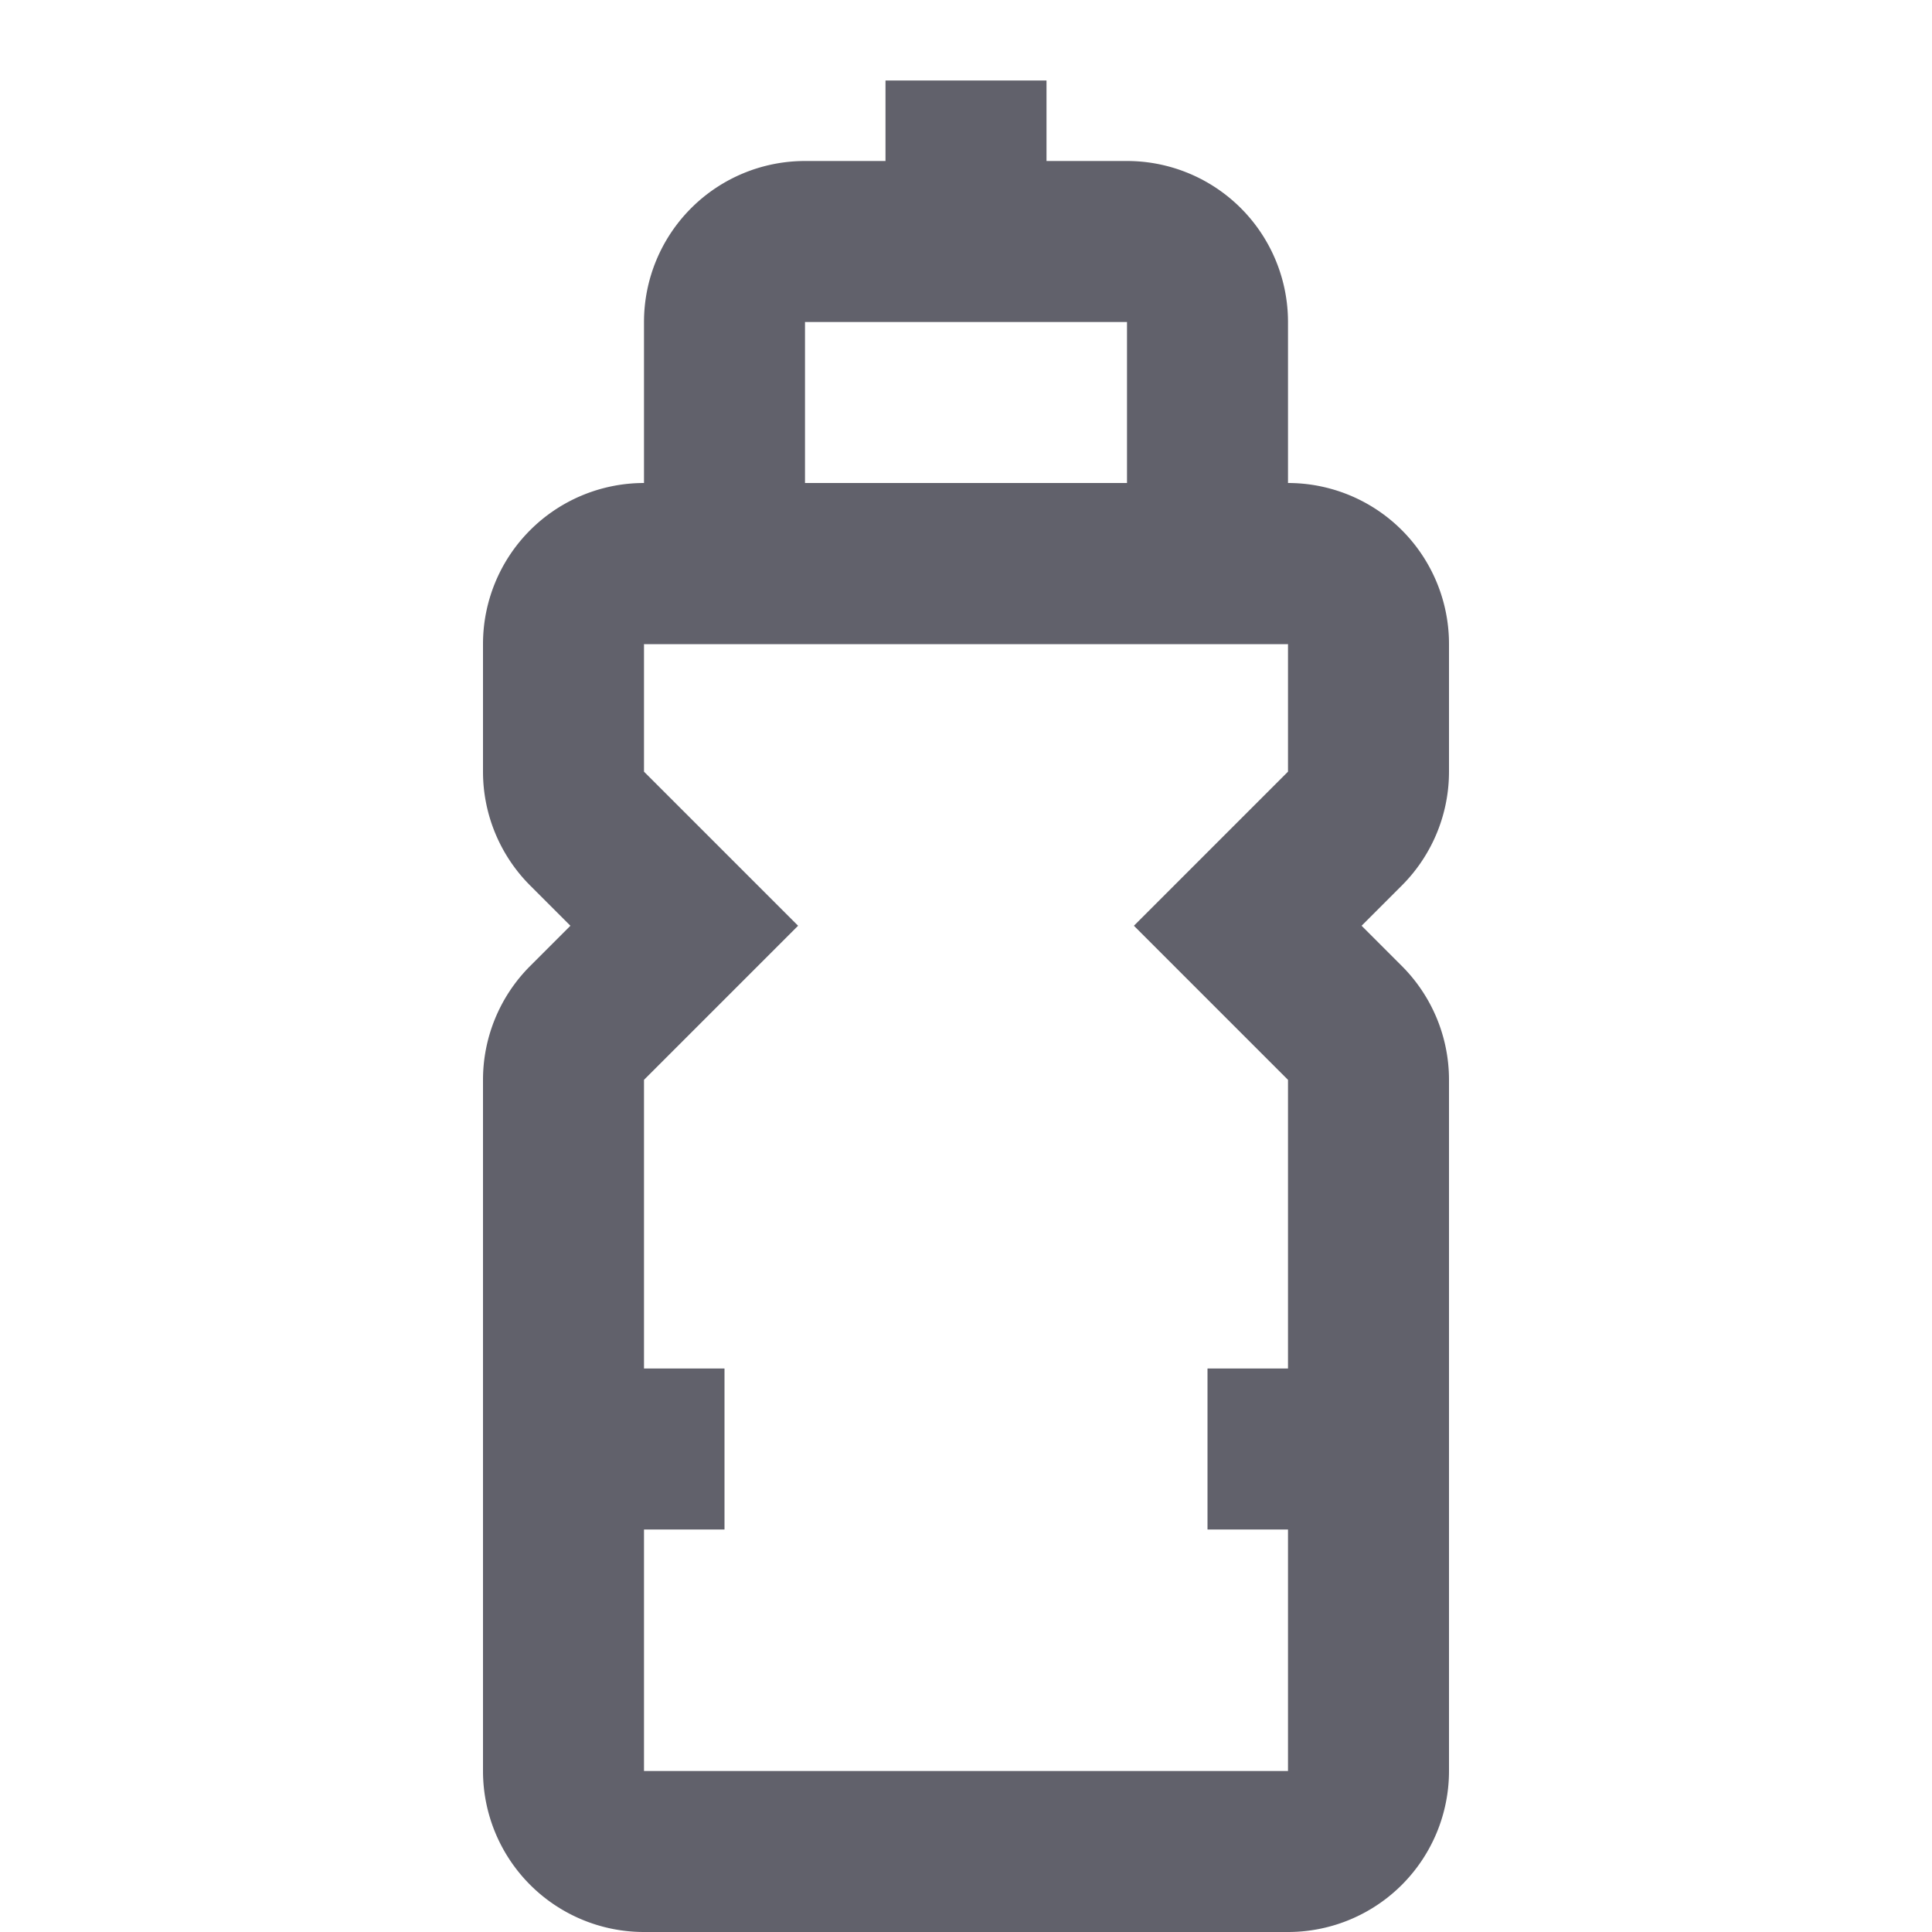<svg xmlns="http://www.w3.org/2000/svg" height="24" width="24" viewBox="0 0 24 24"><path d="M15,7H9V4a1,1,0,0,1,1-1h4a1,1,0,0,1,1,1Z" fill="none" stroke="#61616b" stroke-width="2" data-color="color-2"></path> <path d="M7,8V9.586a1,1,0,0,0,.293.707L8.5,11.5,7.293,12.707A1,1,0,0,0,7,13.414V22a1,1,0,0,0,1,1h8a1,1,0,0,0,1-1V13.414a1,1,0,0,0-.293-.707L15.5,11.5l1.207-1.207A1,1,0,0,0,17,9.586V8a1,1,0,0,0-1-1H8A1,1,0,0,0,7,8Z" fill="none" stroke="#61616b" stroke-width="2"></path> <line x1="7" y1="18" x2="9" y2="18" fill="none" stroke="#61616b" stroke-width="2"></line> <line x1="15" y1="18" x2="17" y2="18" fill="none" stroke="#61616b" stroke-width="2"></line> <line x1="12" y1="1" x2="12" y2="3" fill="none" stroke="#61616b" stroke-width="2" data-color="color-2"></line></svg>